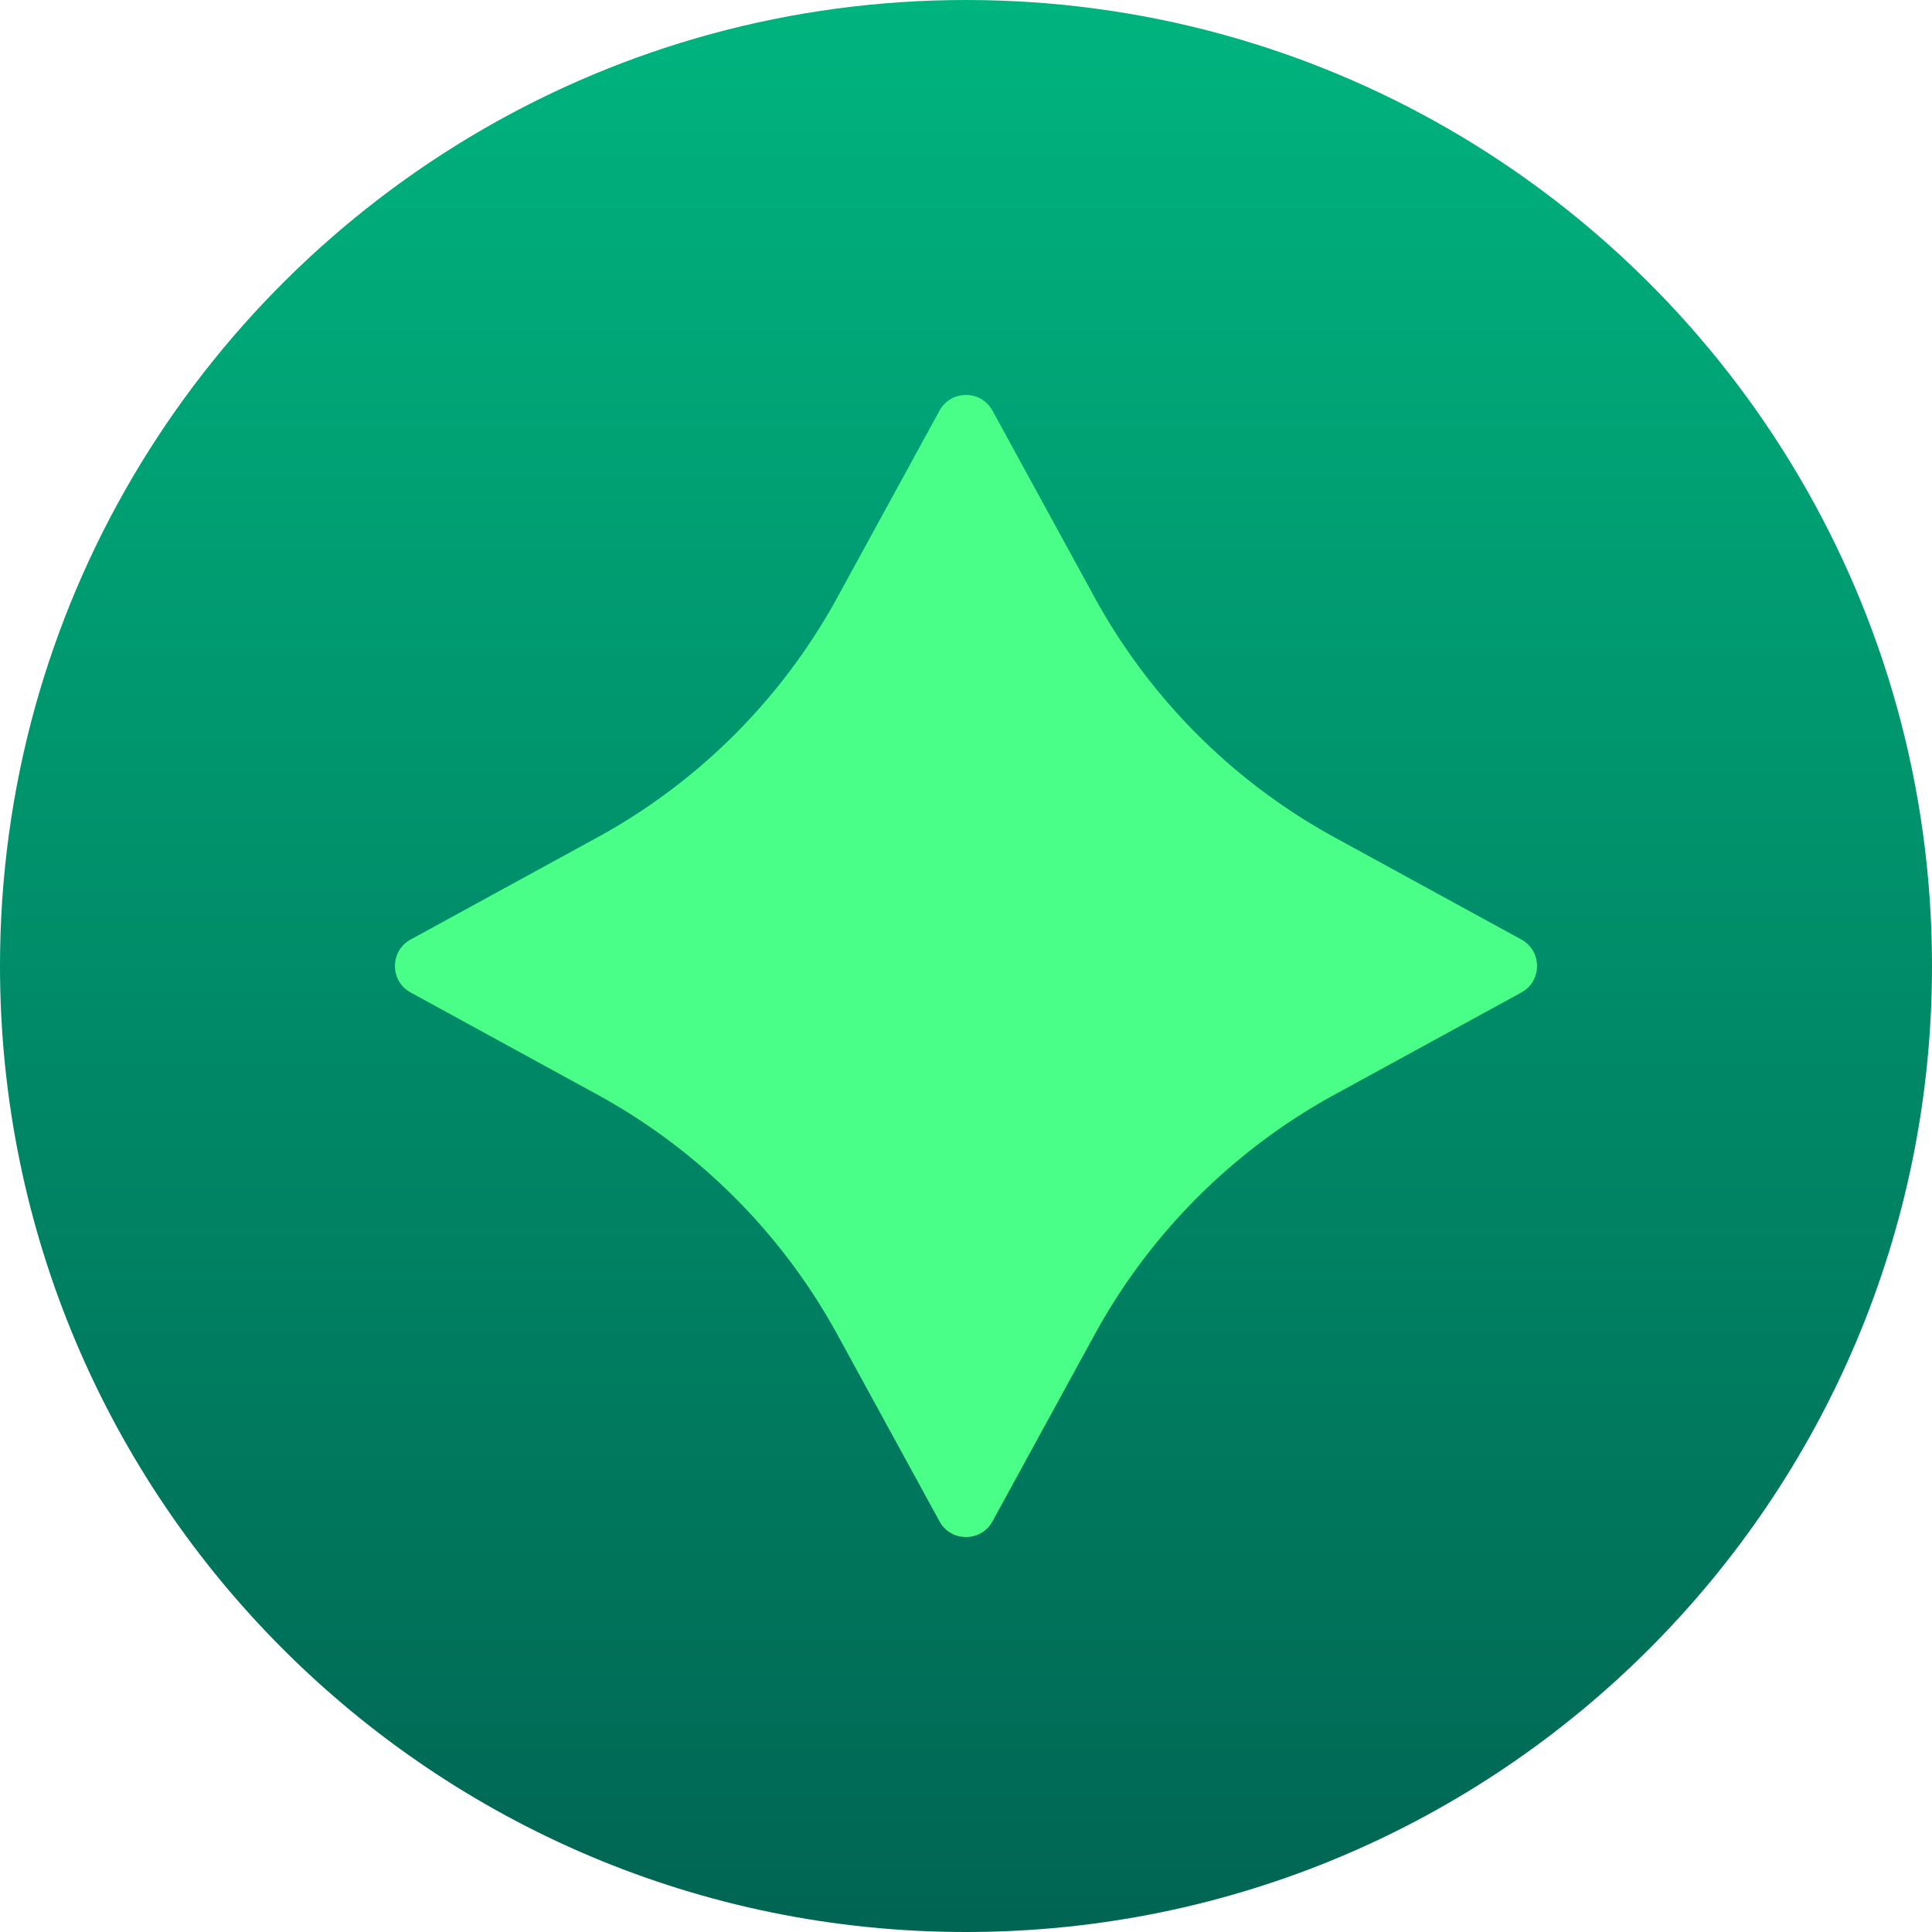 <svg xmlns="http://www.w3.org/2000/svg" width="128" height="128" fill="none"><g clip-path="url(#a)"><path fill="url(#b)" d="M128 64c0 35.346-28.654 64-64 64S0 99.346 0 64C0 40.311 12.87 19.628 32 8.562 41.414 3.117 52.343 0 64 0s22.586 3.117 32 8.562C115.13 19.628 128 40.311 128 64"/><path fill="#49FF87" d="M62.245 27.208c.759-1.387 2.751-1.387 3.51 0L72.52 39.58a40 40 0 0 0 15.901 15.9l12.371 6.766c1.387.759 1.387 2.751 0 3.51L88.421 72.52a40 40 0 0 0-15.9 15.901l-6.766 12.371c-.759 1.387-2.751 1.387-3.51 0L55.48 88.421a40 40 0 0 0-15.901-15.9l-12.37-6.766c-1.388-.759-1.388-2.751 0-3.51l12.37-6.765a40 40 0 0 0 15.9-15.901z"/></g><defs><linearGradient id="b" x1="64" x2="64" y1="0" y2="128" gradientUnits="userSpaceOnUse"><stop stop-color="#00B47E"/><stop offset="1" stop-color="#006553"/></linearGradient><clipPath id="a"><path fill="#fff" d="M0 0h128v128H0z"/></clipPath></defs></svg>